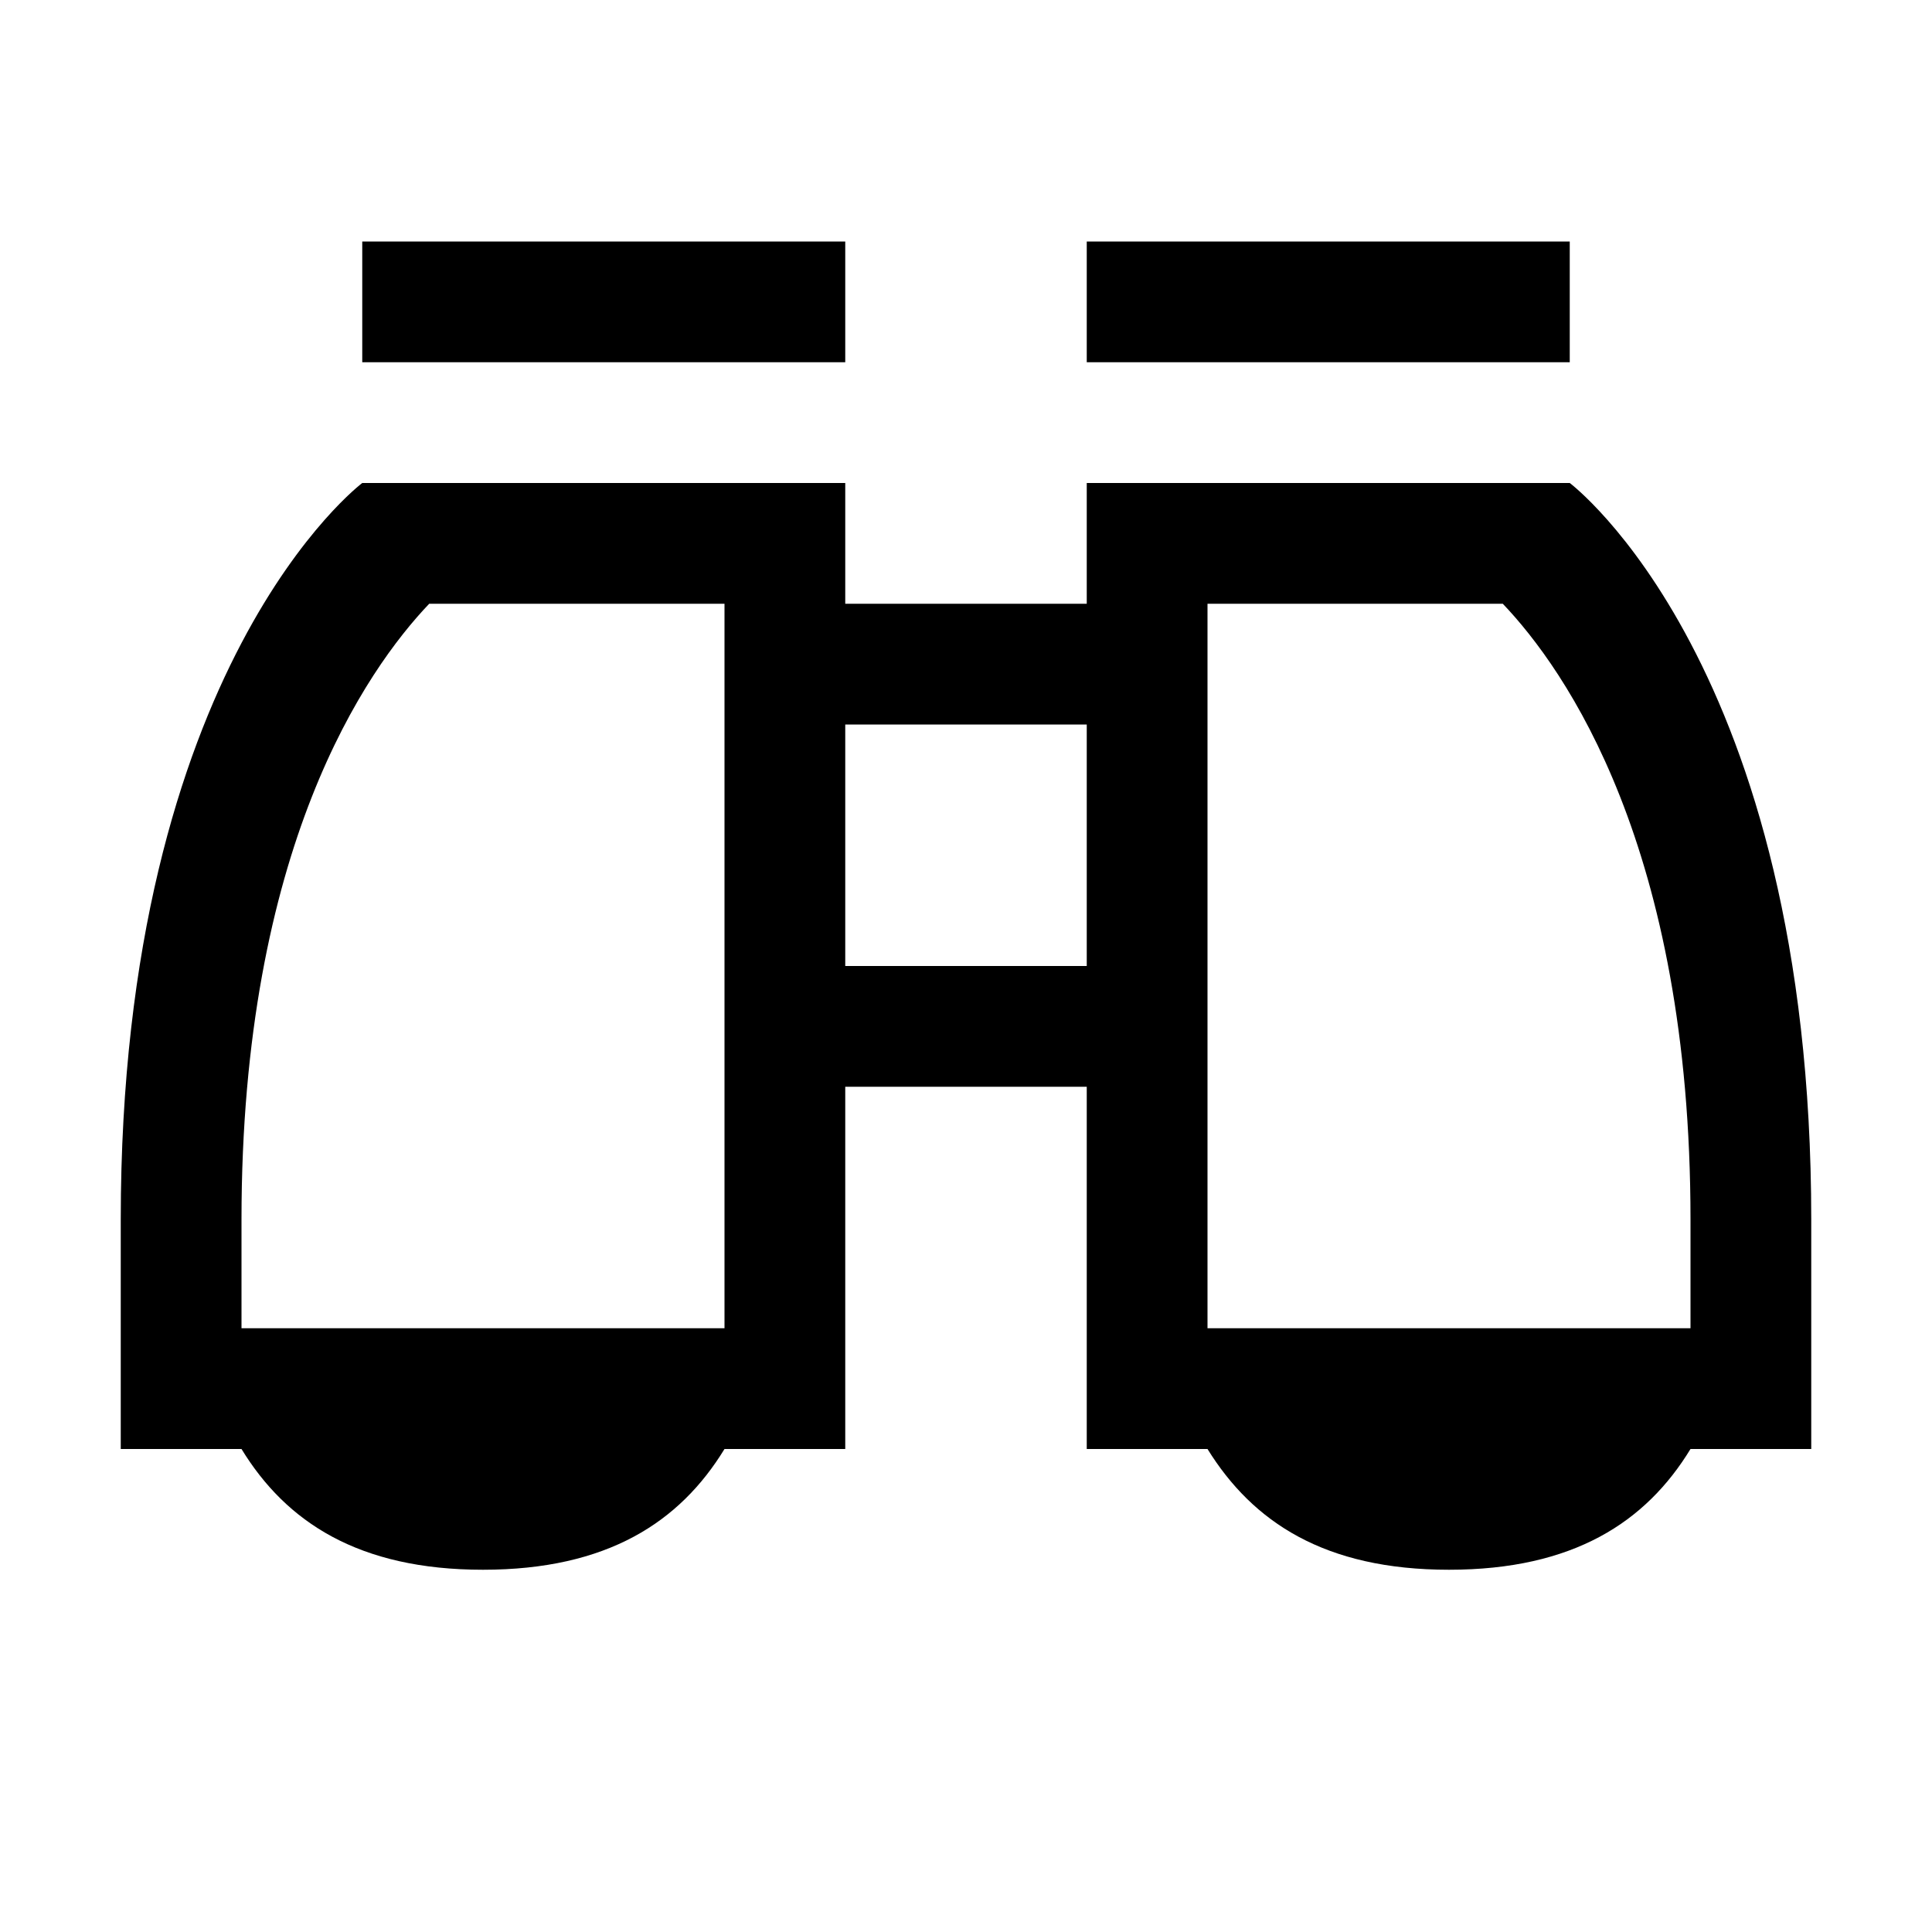 <?xml version="1.0" encoding="utf-8"?>
<!-- Generator: Adobe Illustrator 16.0.0, SVG Export Plug-In . SVG Version: 6.00 Build 0)  -->
<svg xmlns="http://www.w3.org/2000/svg" xmlns:xlink="http://www.w3.org/1999/xlink" version="1.1" id="257146622_Capa_1_grid" x="0px" y="0px" width="32px" height="32px" viewBox="0 0 32 32" enable-background="new 0 0 32 32" xml:space="preserve">
<path d="M26,8h-8v2h-4V8H6c0,0-4,3-4,12.2V24h2c0.74,1.21,1.939,2,4,2s3.26-0.79,4-2h2v-6h4v6h2c0.75,1.21,1.939,2,4,2  s3.262-0.79,4-2h2v-3.8C30,11,26,8,26,8z M12,22H4v-1.8c0-6.16,2.07-9.11,3.109-10.2H12V22z M18,16h-4v-4h4V16z M28,22h-8V10h4.891  C25.93,11.09,28,14.04,28,20.2V22z M6,4h8v2H6V4z M18,4h8v2h-8V4z"/>
</svg>
